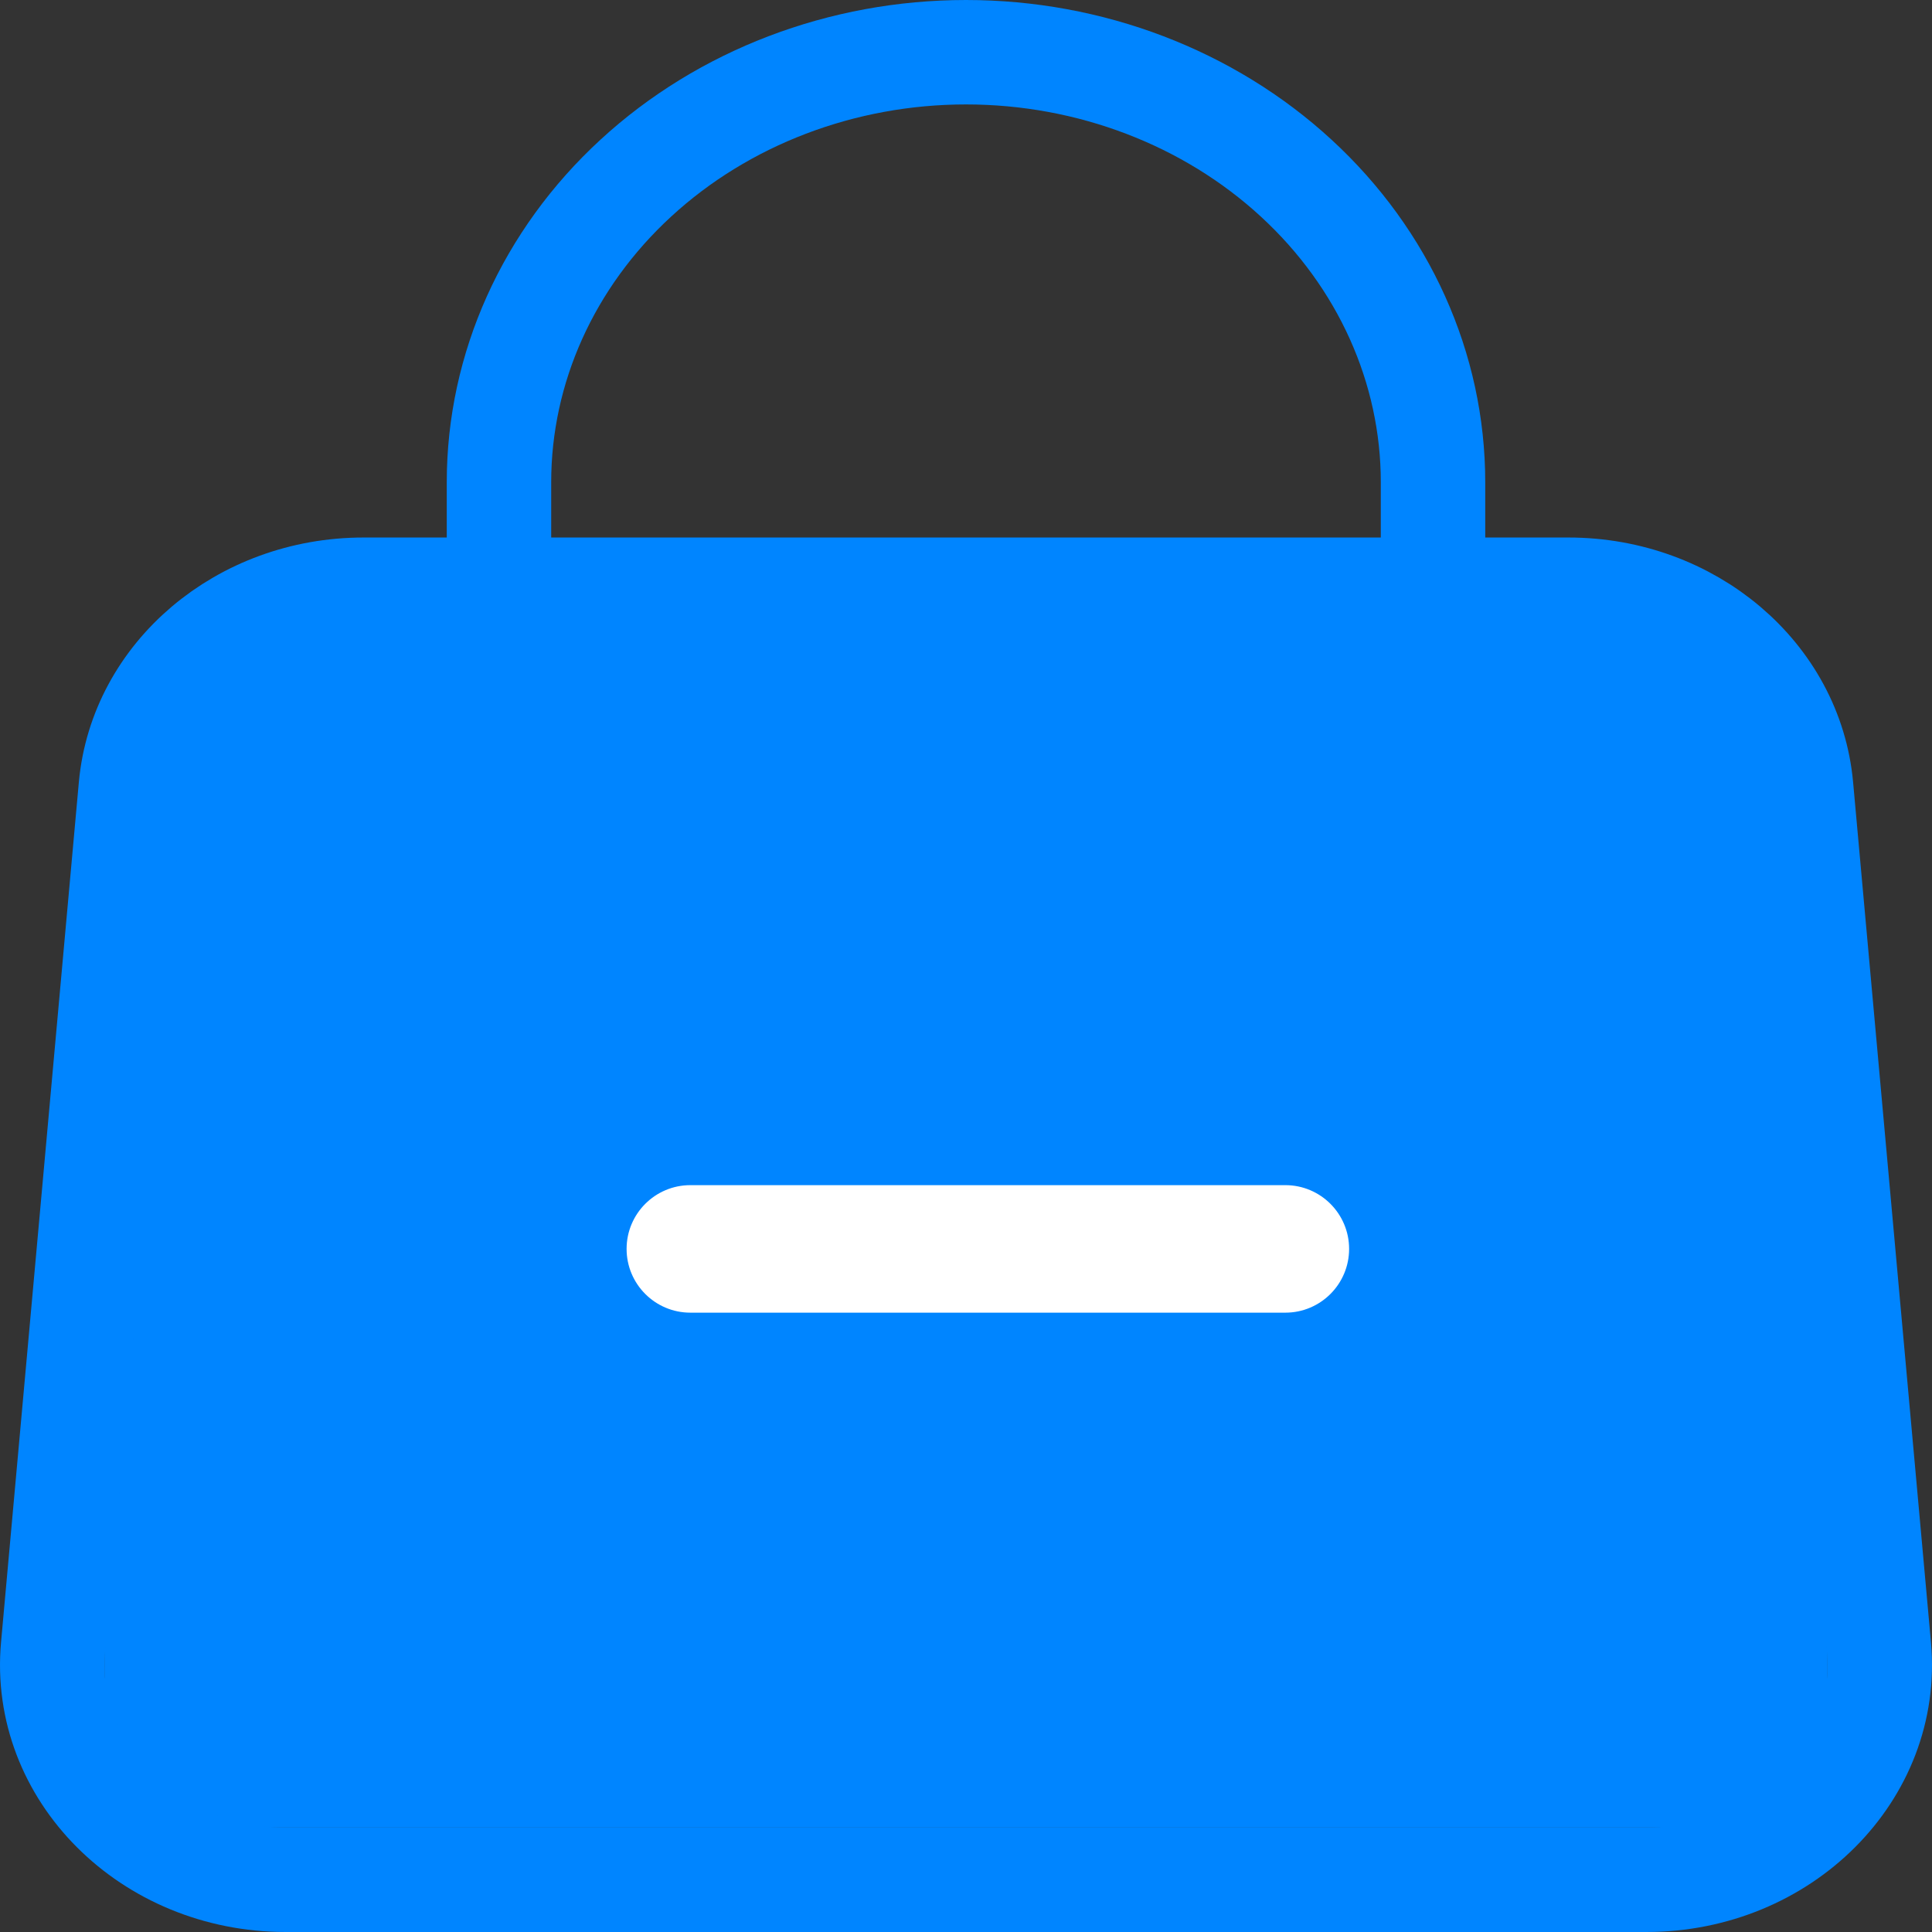 <svg width="37" height="37" viewBox="0 0 37 37" fill="none" xmlns="http://www.w3.org/2000/svg">
<rect x="0" y="0" width="37" height="37" fill="#333333" stroke="none"/>
<path d="M32 12H5C3.343 12 2 13.343 2 15V32C2 33.657 3.343 35 5 35H32C33.657 35 35 33.657 35 32V15C35 13.343 33.657 12 32 12Z" fill="#0085FF"/>
<path d="M9.556 11.294V9.235C9.556 7.051 10.498 4.956 12.176 3.412C13.853 1.868 16.128 1 18.5 1C20.872 1 23.147 1.868 24.824 3.412C26.502 4.956 27.444 7.051 27.444 9.235V11.294M9.556 11.294H6.963C4.637 11.294 2.7 12.936 2.506 15.07L1.016 31.54C0.798 33.941 2.856 36 5.472 36H31.528C34.144 36 36.202 33.941 35.984 31.54L34.493 15.07C34.3 12.936 32.363 11.294 30.037 11.294H27.444M9.556 11.294H27.444" stroke="#0085FF" stroke-width="2" stroke-linecap="round" stroke-linejoin="round"/>
<path fill-rule="evenodd" clip-rule="evenodd" d="M13.221 25.139H24.616C25.29 25.139 25.837 24.592 25.837 23.918C25.837 23.244 25.29 22.697 24.616 22.697H13.221C12.547 22.697 12 23.244 12 23.918C12 24.592 12.547 25.139 13.221 25.139Z" fill="white"/>
</svg>
